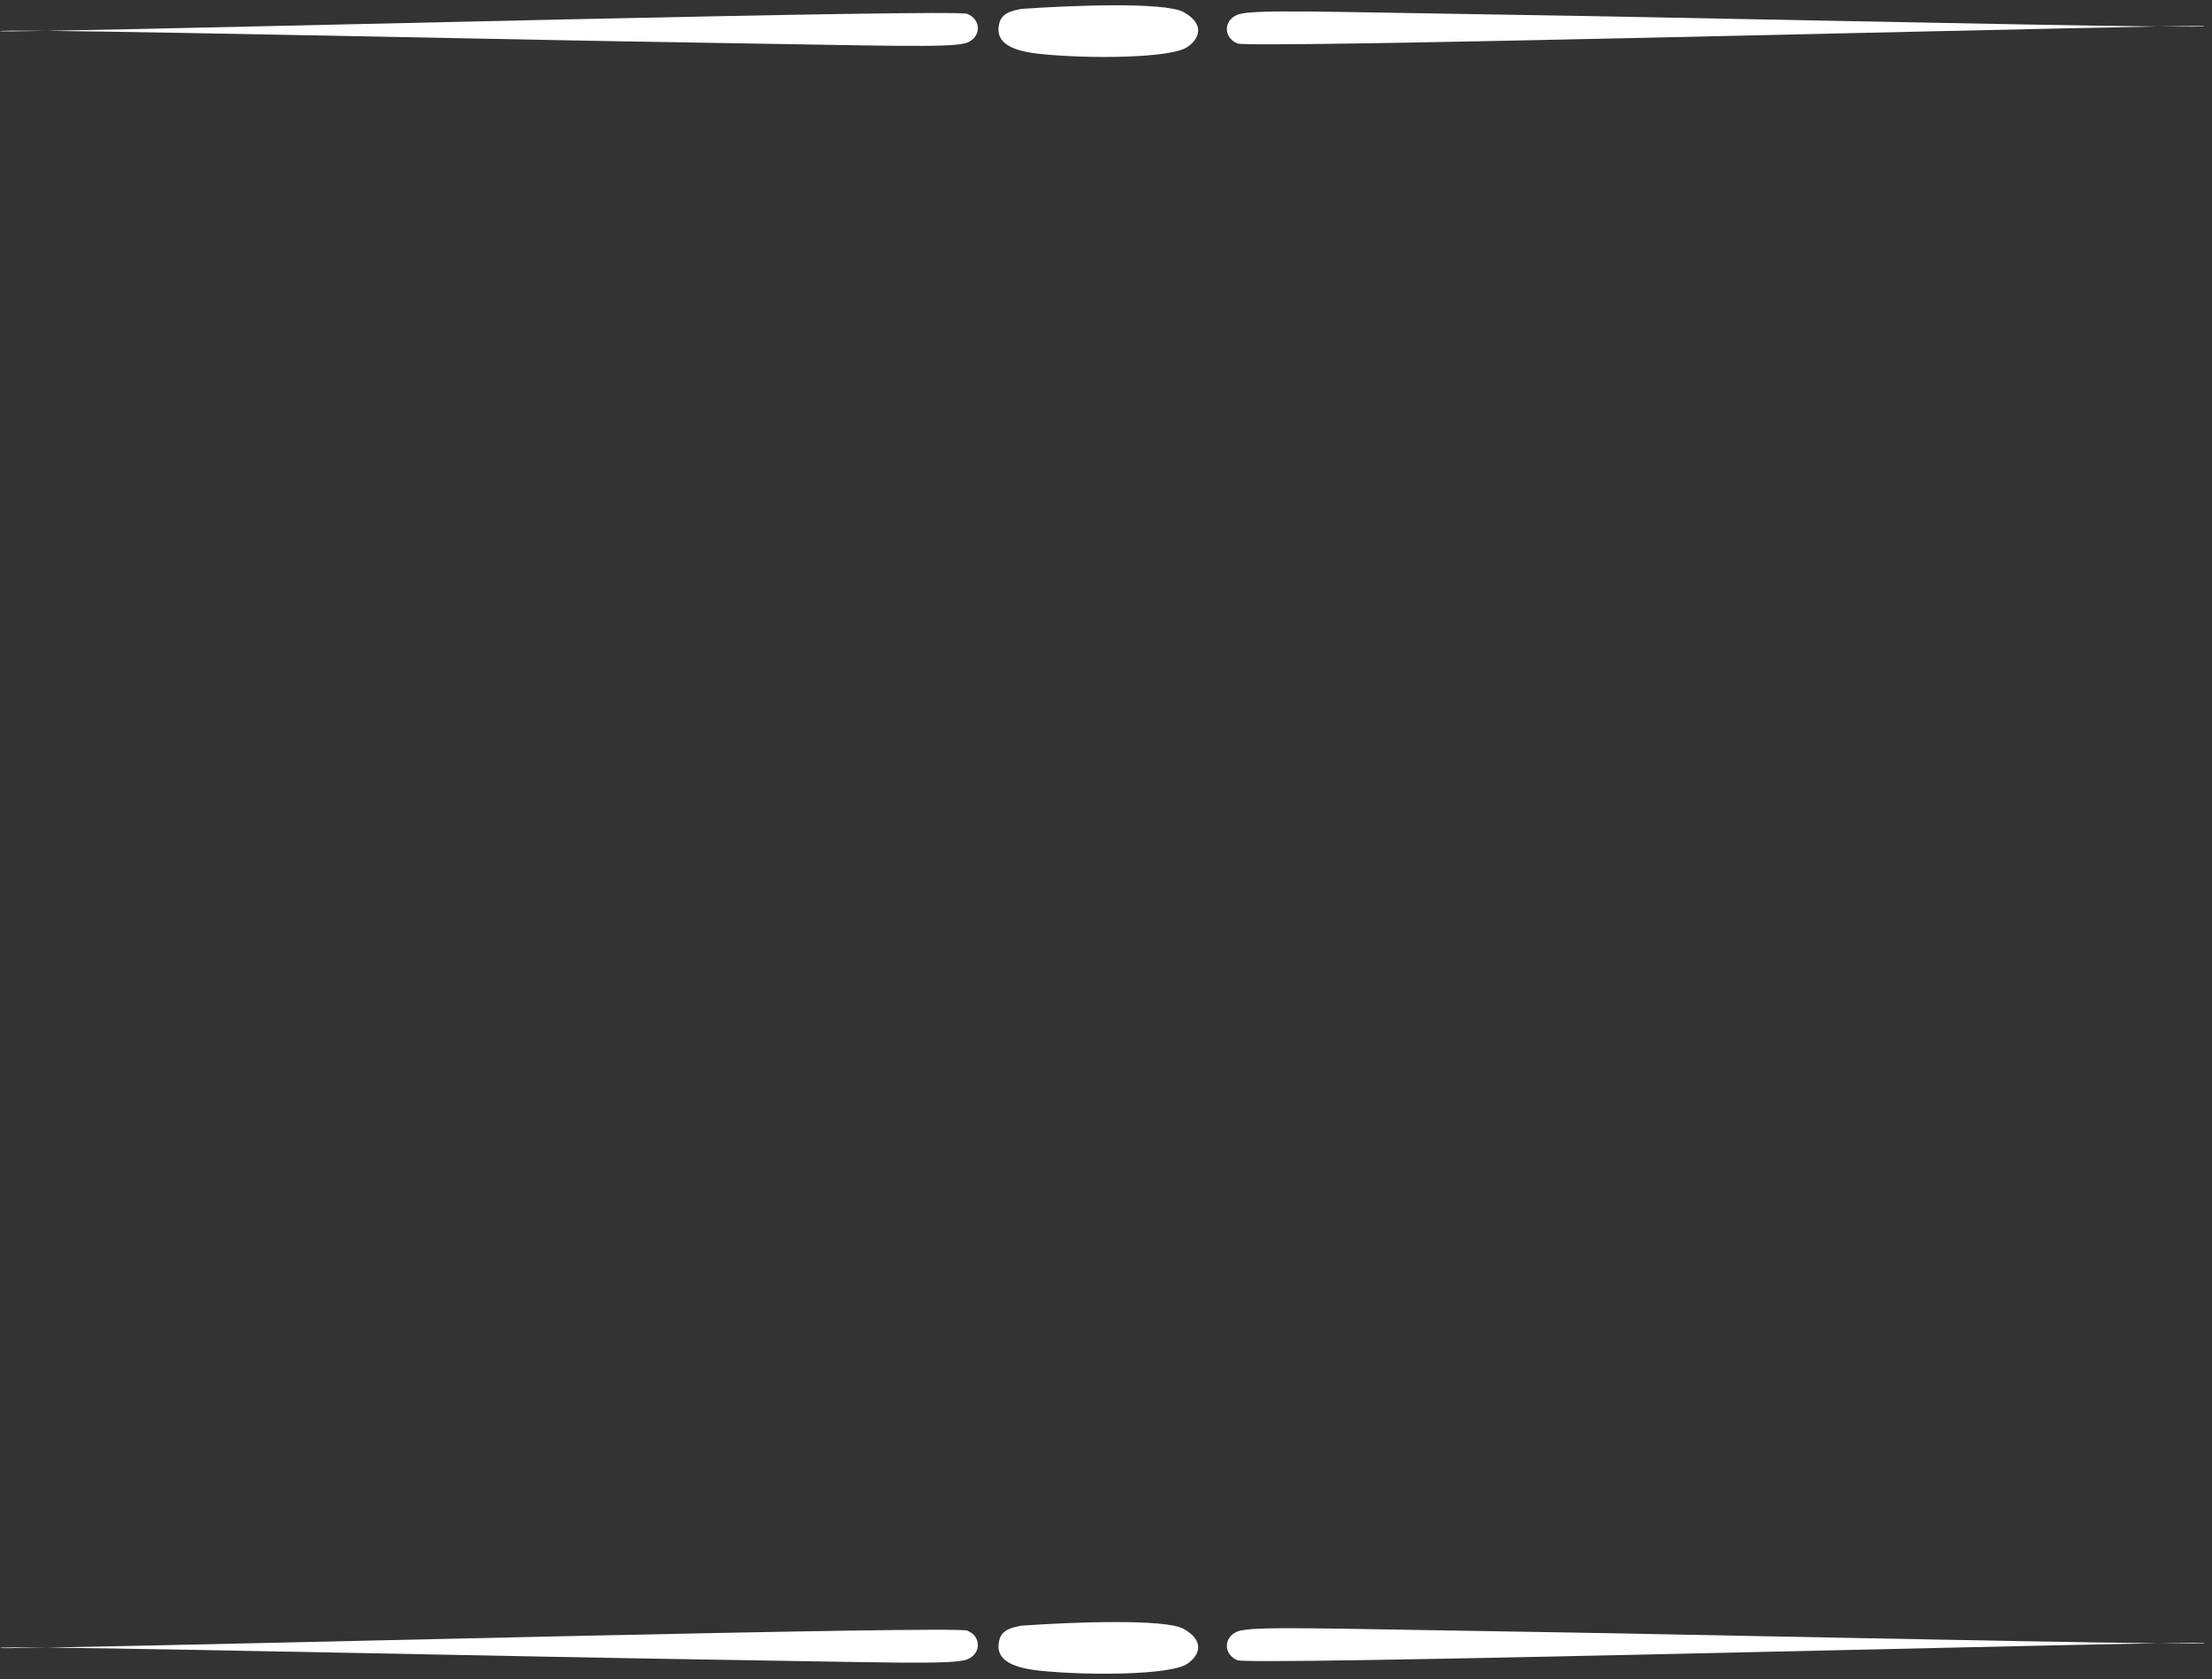 <svg width="299" height="227" viewBox="0 0 299 227" fill="none" xmlns="http://www.w3.org/2000/svg">
<rect x="0" y="0" width="299" height="227" fill="#333333" stroke="none"/>
<path d="M6.326 222.756C2.227 222.828 -0.098 222.847 0.007 222.794C0.145 222.725 2.467 222.718 6.326 222.756C32.247 222.304 129.088 219.782 130.743 220.458C132.66 221.241 132.66 223.57 130.743 224.346C128.827 225.123 119.249 224.725 94.098 224.346C74.15 224.046 24.042 222.931 6.326 222.756Z" fill="white"/>
<path d="M291.69 222.167C295.79 222.095 298.115 222.076 298.01 222.129C297.872 222.198 295.55 222.205 291.69 222.167C265.77 222.618 168.928 225.141 167.273 224.465C165.357 223.682 165.357 221.353 167.273 220.577C169.19 219.8 178.768 220.198 203.919 220.577C223.867 220.877 273.975 221.992 291.69 222.167Z" fill="white"/>
<path d="M135.105 221.633C135.487 220.221 137.133 219.983 138.026 219.795C144.533 219.324 157.428 218.807 159.986 220.221C163.048 221.915 162.032 223.998 160.368 225.02C158.072 226.432 147.295 226.587 140.463 225.867C135.105 225.302 134.63 223.383 135.105 221.633Z" fill="white"/>
<path d="M6.326 4.17C2.227 4.242 -0.098 4.261 0.007 4.208C0.145 4.139 2.467 4.132 6.326 4.17C32.247 3.719 129.088 1.196 130.743 1.872C132.66 2.655 132.66 4.984 130.743 5.76C128.827 6.537 119.249 6.139 94.098 5.76C74.15 5.46 24.042 4.345 6.326 4.17Z" fill="white"/>
<path d="M291.69 3.581C295.79 3.509 298.115 3.49 298.01 3.543C297.872 3.612 295.55 3.619 291.69 3.581C265.77 4.033 168.928 6.555 167.273 5.879C165.357 5.096 165.357 2.767 167.273 1.991C169.19 1.214 178.768 1.612 203.919 1.991C223.867 2.291 273.975 3.406 291.69 3.581Z" fill="white"/>
<path d="M135.105 3.047C135.487 1.635 137.133 1.397 138.026 1.209C144.533 0.739 157.428 0.221 159.986 1.635C163.048 3.329 162.032 5.412 160.368 6.434C158.072 7.846 147.295 8.001 140.463 7.281C135.105 6.716 134.63 4.797 135.105 3.047Z" fill="white"/>
</svg>
